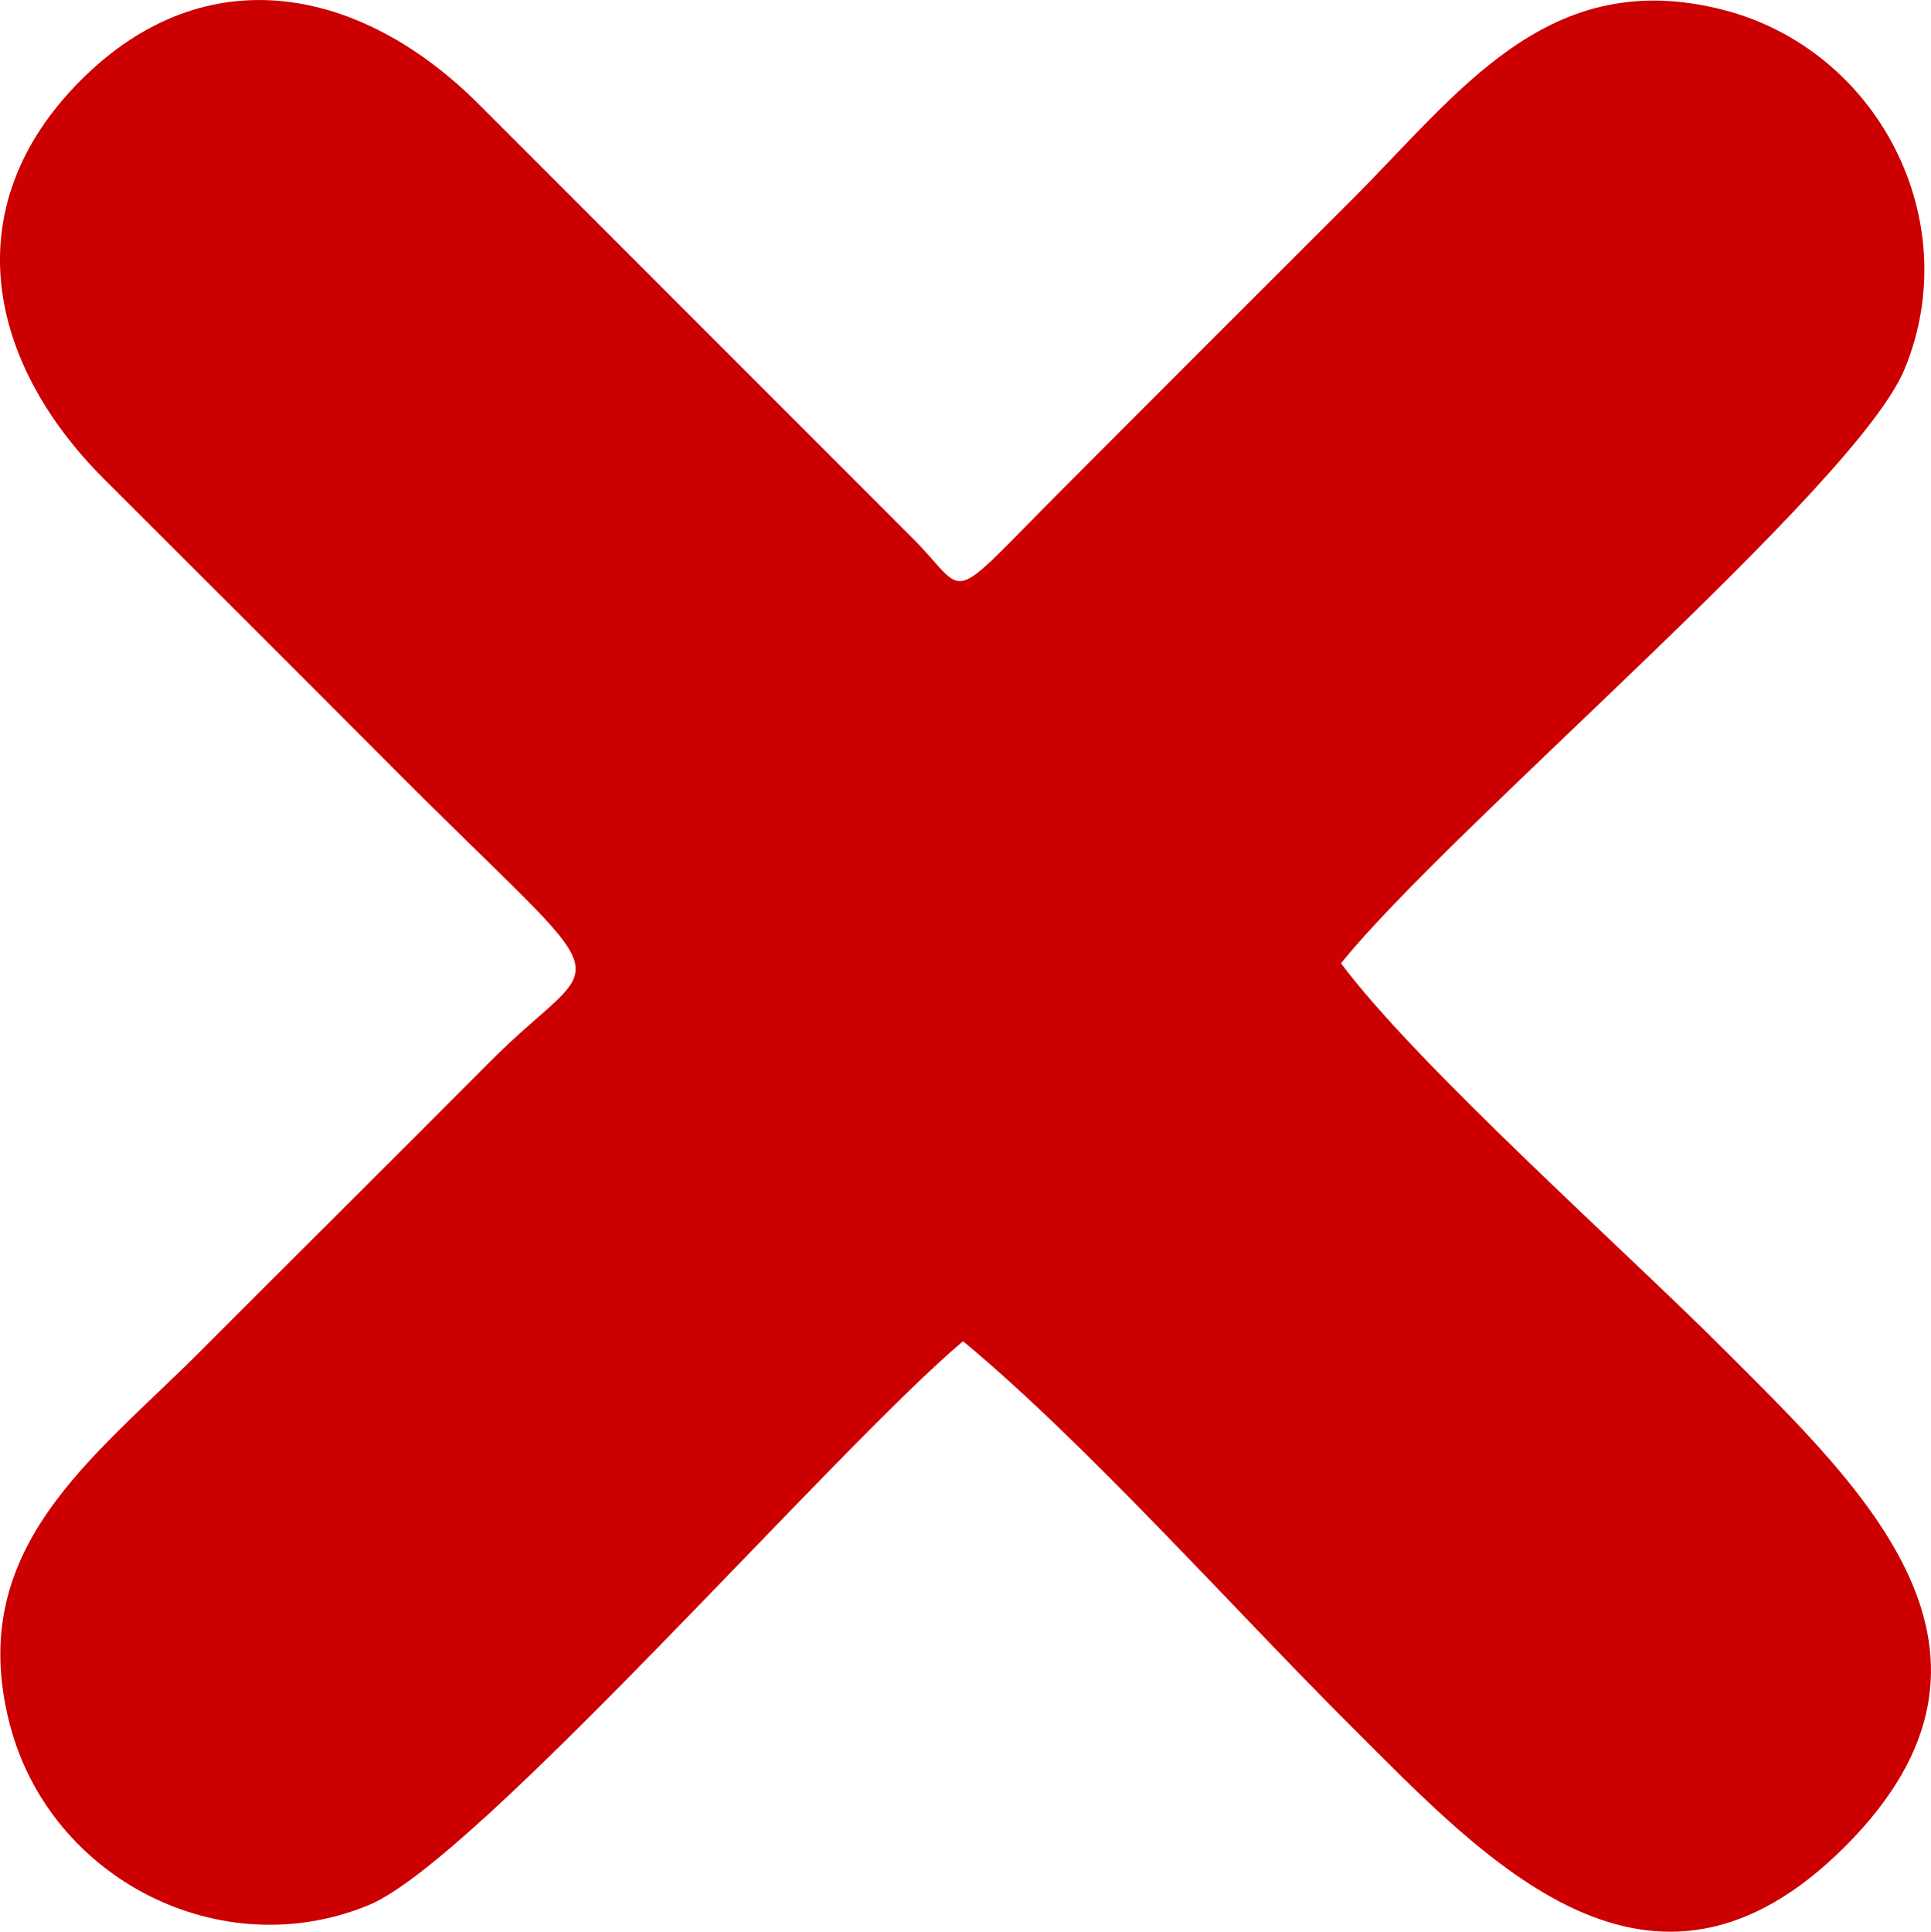 <?xml version="1.0" encoding="UTF-8"?>
<!DOCTYPE svg PUBLIC "-//W3C//DTD SVG 1.1//EN" "http://www.w3.org/Graphics/SVG/1.1/DTD/svg11.dtd">
<!-- Creator: CorelDRAW 2019 (64 Bit) -->
<svg xmlns="http://www.w3.org/2000/svg" xml:space="preserve" width="35.159mm" height="35.169mm" version="1.1" style="shape-rendering:geometricPrecision; text-rendering:geometricPrecision; image-rendering:optimizeQuality; fill-rule:evenodd; clip-rule:evenodd"
viewBox="0 0 1196.32 1196.63"
 xmlns:xlink="http://www.w3.org/1999/xlink">
 <defs>
  <style type="text/css">
   <![CDATA[
    .fil0 {fill:#CC0001}
   ]]>
  </style>
 </defs>
 <g id="Camada_x0020_1">
  <path class="fil0" d="M830.81 596.73c67.73,-84.18 319.18,-295.39 349.2,-368.21 38.05,-92.27 -16.61,-197.7 -112.16,-222.36 -108.87,-28.11 -163.81,51.22 -231,118.23 -59.83,59.67 -119.57,119.46 -179.25,179.28 -73.56,73.73 -56.34,65.54 -92.61,29.32l-268.31 -268.37c-72.21,-72.32 -168.8,-93.04 -246.85,-14.7 -78.03,78.33 -57.78,174.52 14.7,246.86 59.81,59.7 119.65,119.39 179.27,179.26 146.46,147.07 132.08,108.94 59.76,181.64 -59.59,59.91 -119.6,119.42 -179.29,179.23 -66.95,67.09 -146.41,122.4 -118.23,231.14 24.79,95.69 130.45,149.99 222.4,112.07 67.26,-27.73 288.94,-282.57 368.2,-349.29 76.32,63.28 167.34,165.62 240.2,238.25 83.31,83.06 185.89,195.49 306.58,74.42 119.76,-120.14 10.33,-221.7 -74.4,-306.6 -62.61,-62.74 -190.53,-176.41 -238.21,-240.18z"/>
 </g>
</svg>
